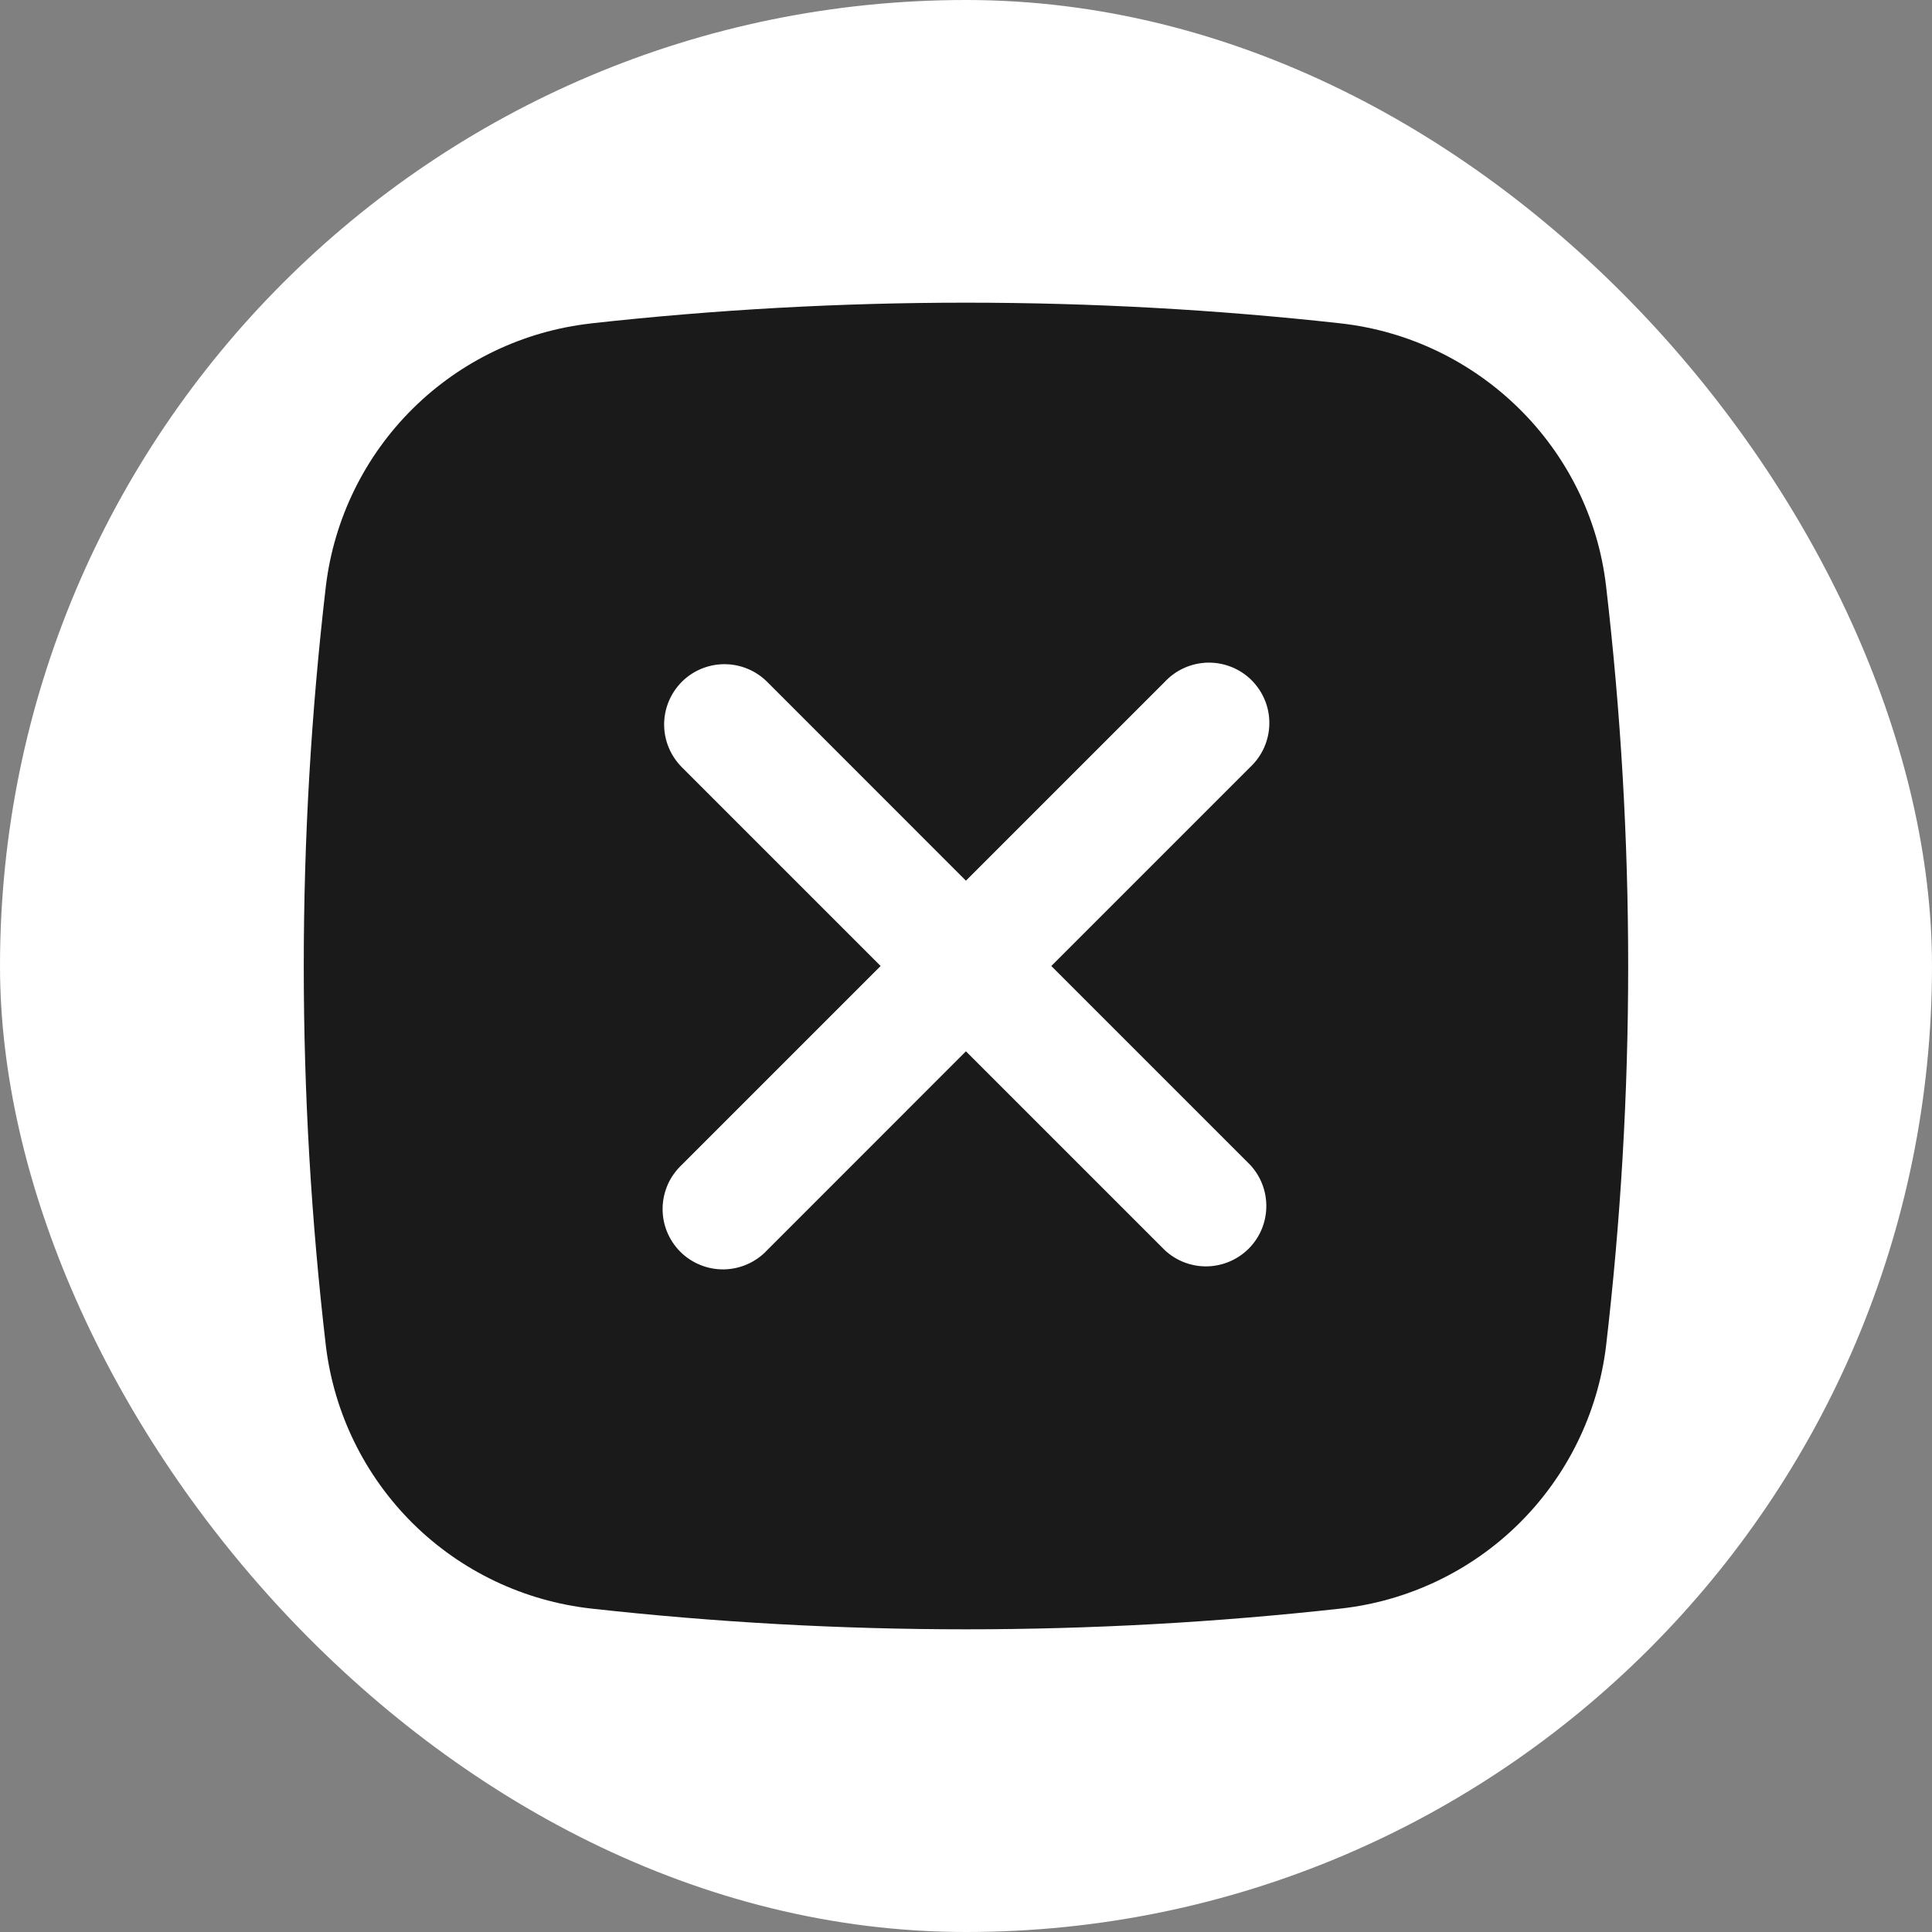 <svg width="32" height="32" viewBox="0 0 32 32" fill="none" xmlns="http://www.w3.org/2000/svg">
<rect x="0" y="0" width="32" height="32" fill="#808080" stroke="none"/>
<g id="basil:cancel-solid">
<rect width="32" height="32" rx="16" fill="white"/>
<path id="Vector" fill-rule="evenodd" clip-rule="evenodd" d="M9.793 5.356C13.918 4.899 18.081 4.899 22.206 5.356C24.49 5.612 26.333 7.411 26.601 9.703C27.09 13.886 27.09 18.113 26.601 22.296C26.465 23.41 25.957 24.445 25.16 25.234C24.362 26.023 23.321 26.519 22.206 26.643C18.081 27.101 13.918 27.101 9.793 26.643C8.678 26.519 7.637 26.023 6.839 25.234C6.042 24.445 5.534 23.41 5.398 22.296C4.909 18.113 4.909 13.887 5.398 9.704C5.534 8.59 6.041 7.555 6.839 6.766C7.636 5.978 8.677 5.481 9.791 5.357L9.793 5.356ZM11.293 11.293C11.48 11.106 11.735 11.001 11.999 11.001C12.264 11.001 12.519 11.106 12.706 11.293L15.999 14.587L19.293 11.293C19.384 11.195 19.495 11.116 19.617 11.062C19.74 11.007 19.872 10.978 20.007 10.975C20.141 10.973 20.274 10.998 20.399 11.048C20.523 11.098 20.637 11.173 20.732 11.268C20.826 11.363 20.901 11.476 20.952 11.601C21.002 11.725 21.027 11.858 21.024 11.993C21.022 12.127 20.992 12.259 20.938 12.382C20.883 12.505 20.804 12.615 20.706 12.707L17.413 16L20.706 19.293C20.883 19.483 20.979 19.734 20.974 19.993C20.97 20.252 20.865 20.499 20.682 20.682C20.498 20.865 20.251 20.97 19.992 20.975C19.733 20.98 19.482 20.883 19.293 20.707L15.999 17.413L12.706 20.707C12.615 20.805 12.504 20.884 12.382 20.938C12.259 20.993 12.127 21.022 11.992 21.025C11.858 21.027 11.725 21.003 11.6 20.952C11.476 20.902 11.362 20.827 11.267 20.732C11.172 20.637 11.098 20.524 11.047 20.399C10.997 20.275 10.972 20.142 10.975 20.007C10.977 19.873 11.007 19.741 11.061 19.618C11.116 19.495 11.195 19.385 11.293 19.293L14.586 16L11.293 12.707C11.106 12.519 11 12.265 11 12C11 11.735 11.106 11.481 11.293 11.293Z" fill="#1A1A1A"/>
</g>
</svg>
